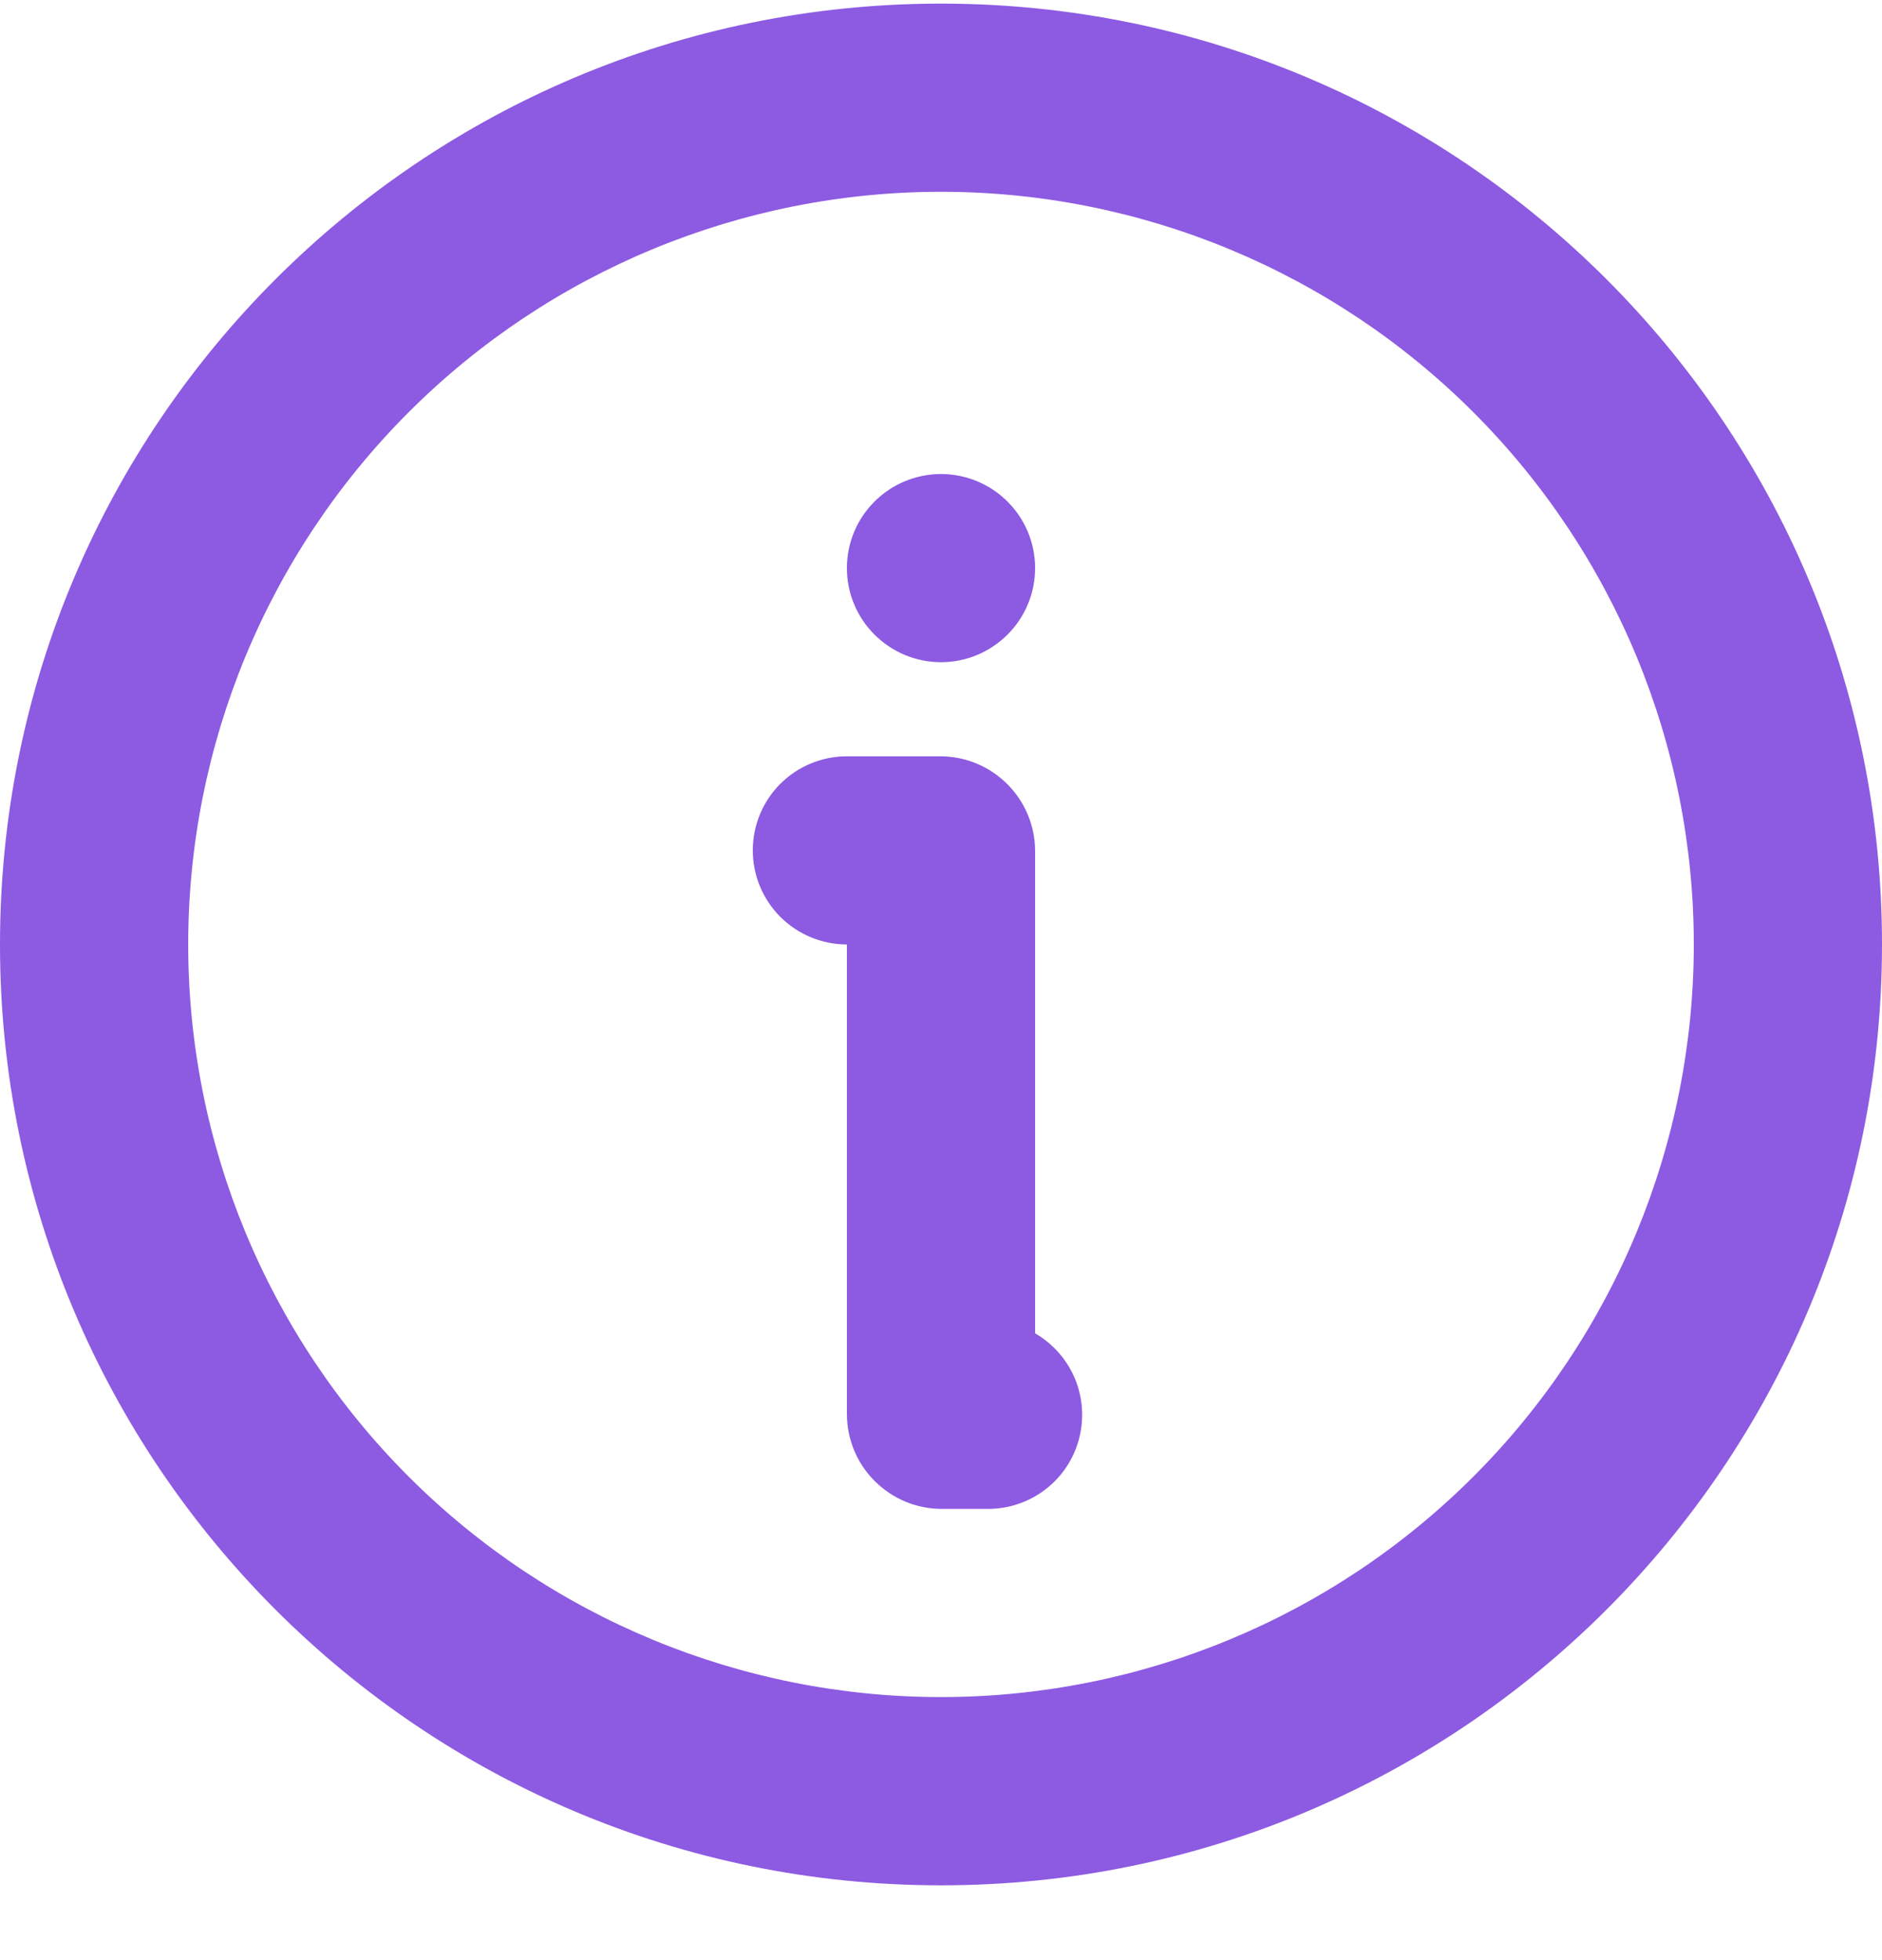 <svg width="24" height="25" viewBox="0 0 24 25" fill="none" xmlns="http://www.w3.org/2000/svg">
<path d="M12 0.046C18.628 0.046 24 5.418 24 12.046C24 18.673 18.628 24.046 12 24.046C5.372 24.046 0 18.673 0 12.046C0 5.418 5.372 0.046 12 0.046ZM12 2.446C9.454 2.446 7.012 3.457 5.212 5.257C3.411 7.058 2.4 9.499 2.4 12.046C2.4 14.592 3.411 17.033 5.212 18.834C7.012 20.634 9.454 21.645 12 21.645C14.546 21.645 16.988 20.634 18.788 18.834C20.589 17.033 21.6 14.592 21.6 12.046C21.6 9.499 20.589 7.058 18.788 5.257C16.988 3.457 14.546 2.446 12 2.446ZM11.988 9.646C12.658 9.646 13.2 10.188 13.2 10.857V17.006C13.429 17.138 13.607 17.342 13.709 17.586C13.81 17.83 13.827 18.101 13.759 18.356C13.691 18.611 13.54 18.837 13.331 18.997C13.121 19.158 12.864 19.245 12.6 19.245H12.012C11.853 19.245 11.695 19.214 11.548 19.153C11.401 19.092 11.268 19.003 11.155 18.89C11.042 18.778 10.953 18.644 10.892 18.497C10.831 18.35 10.8 18.193 10.8 18.034V12.046C10.482 12.046 10.177 11.919 9.951 11.694C9.726 11.469 9.6 11.164 9.6 10.845C9.6 10.527 9.726 10.222 9.951 9.997C10.177 9.772 10.482 9.646 10.8 9.646H11.988ZM12 6.046C12.318 6.046 12.623 6.172 12.848 6.397C13.074 6.622 13.2 6.927 13.2 7.246C13.2 7.564 13.074 7.869 12.848 8.094C12.623 8.319 12.318 8.446 12 8.446C11.682 8.446 11.377 8.319 11.152 8.094C10.926 7.869 10.8 7.564 10.8 7.246C10.8 6.927 10.926 6.622 11.152 6.397C11.377 6.172 11.682 6.046 12 6.046Z" fill="#8D5AE2"/>
</svg>
